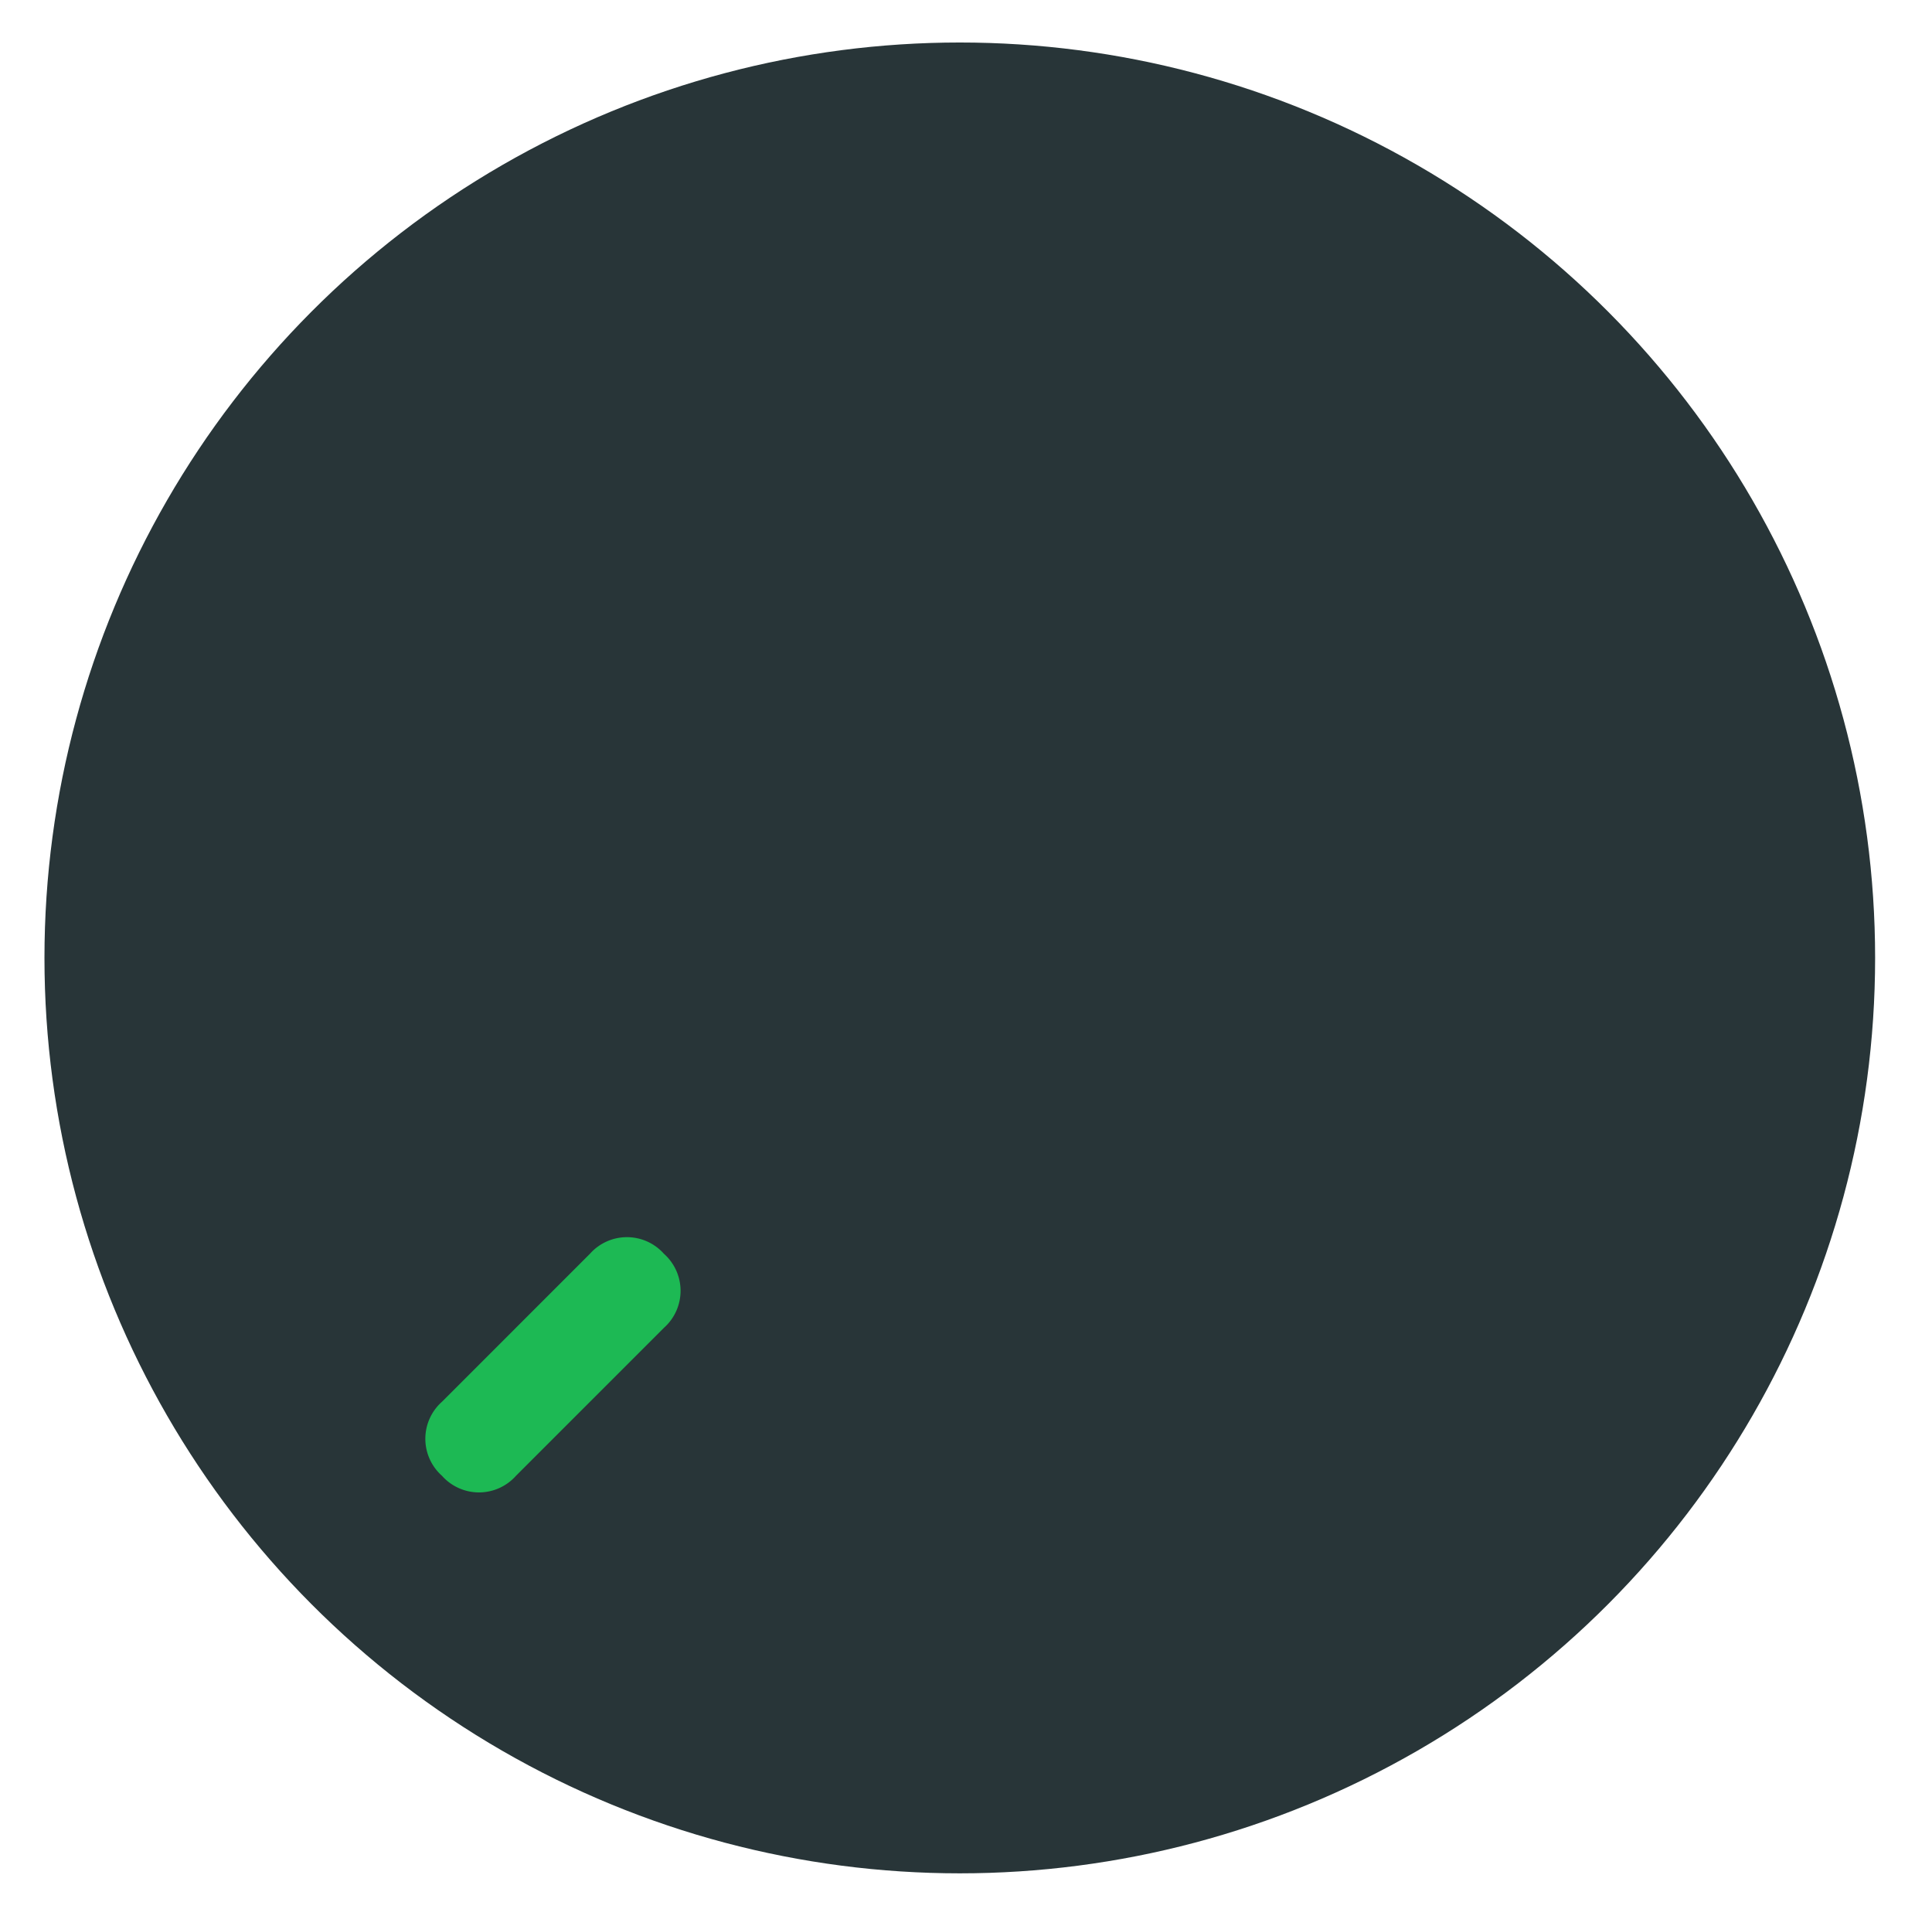 <svg id="Layer_1" data-name="Layer 1" xmlns="http://www.w3.org/2000/svg" viewBox="0 0 295.5 294.5"><defs><style>.cls-1{fill:#283538;}.cls-2{fill:#1db954;}</style></defs><title>dial</title><circle class="cls-1" cx="146.8" cy="146.5" r="140"/><path class="cls-2" d="M90.23,191.75a7.57,7.57,0,0,1,11.32,0h0a7.57,7.57,0,0,1,0,11.32L78.92,225.7a7.57,7.57,0,0,1-11.32,0h0a7.57,7.57,0,0,1,0-11.32Z"/></svg>